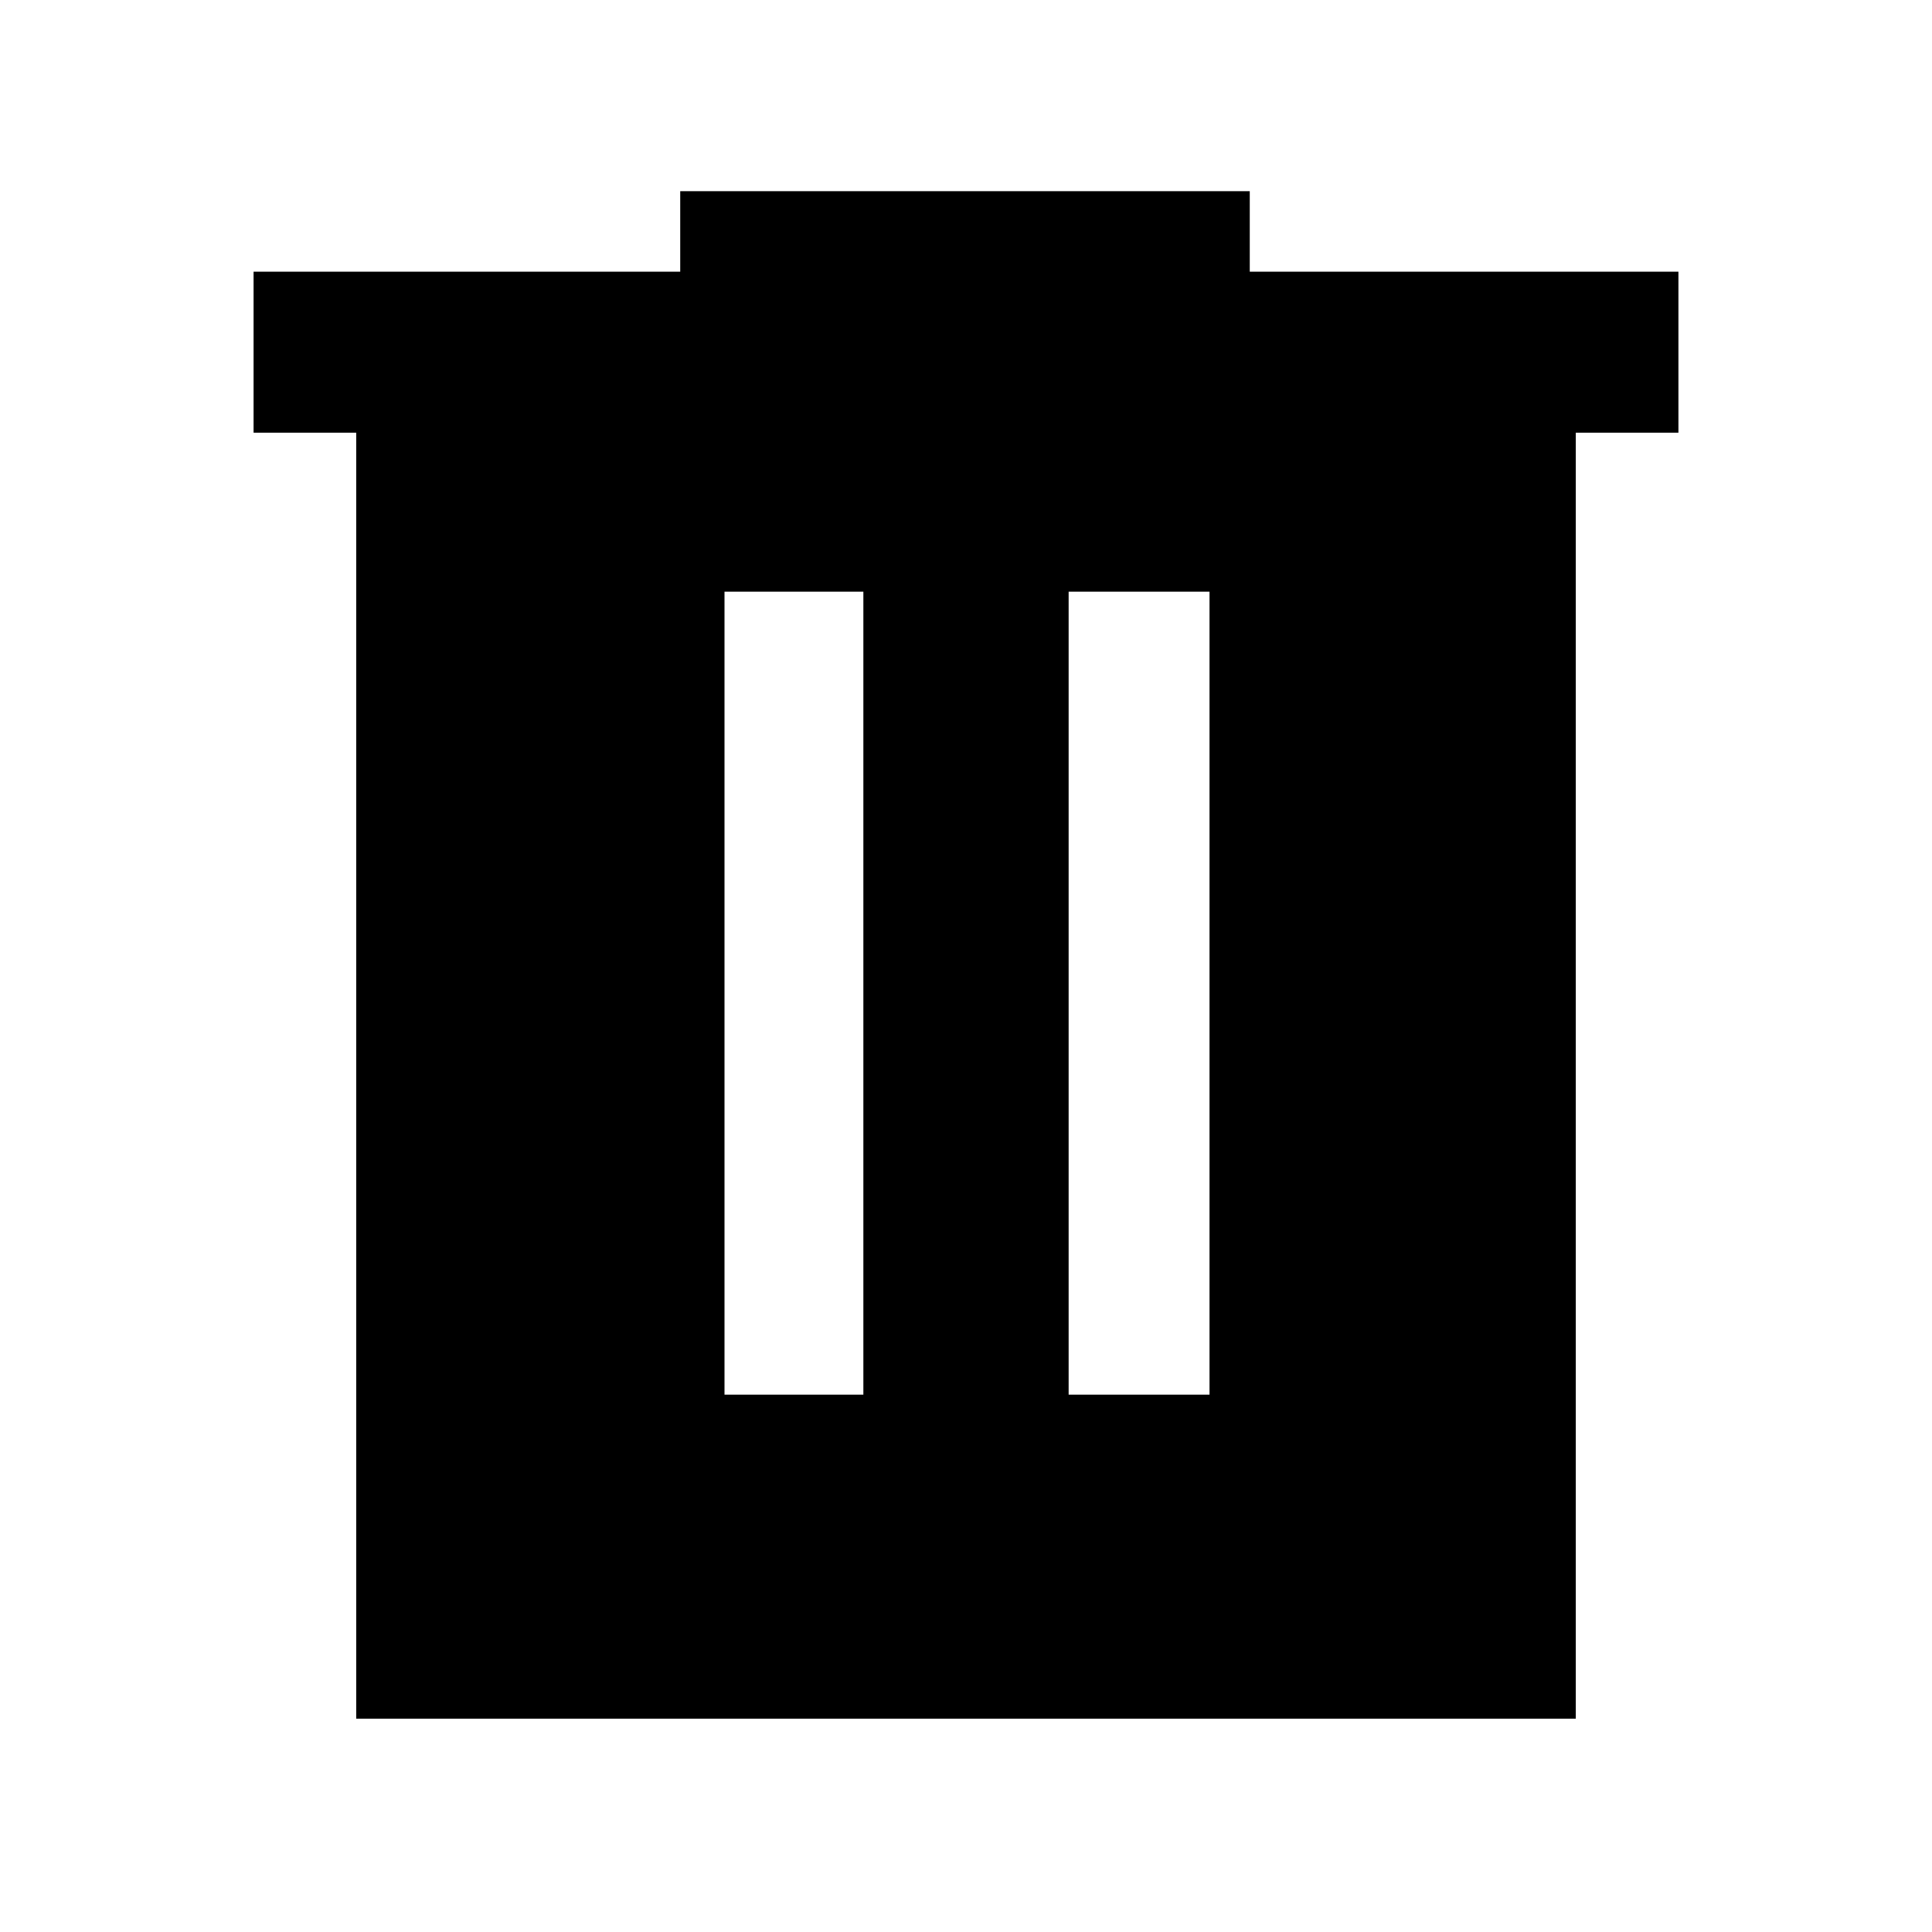 <svg xmlns="http://www.w3.org/2000/svg" width="48" height="48" viewBox="0 0 48 48"><path d="M18 34.65h3.45V14.7H18Zm8.55 0h3.5V14.7h-3.5ZM8.85 42.7V10.75H6.3v-4h10.6v-2h14.15v2H41.7v4h-2.55V42.7Z"/></svg>